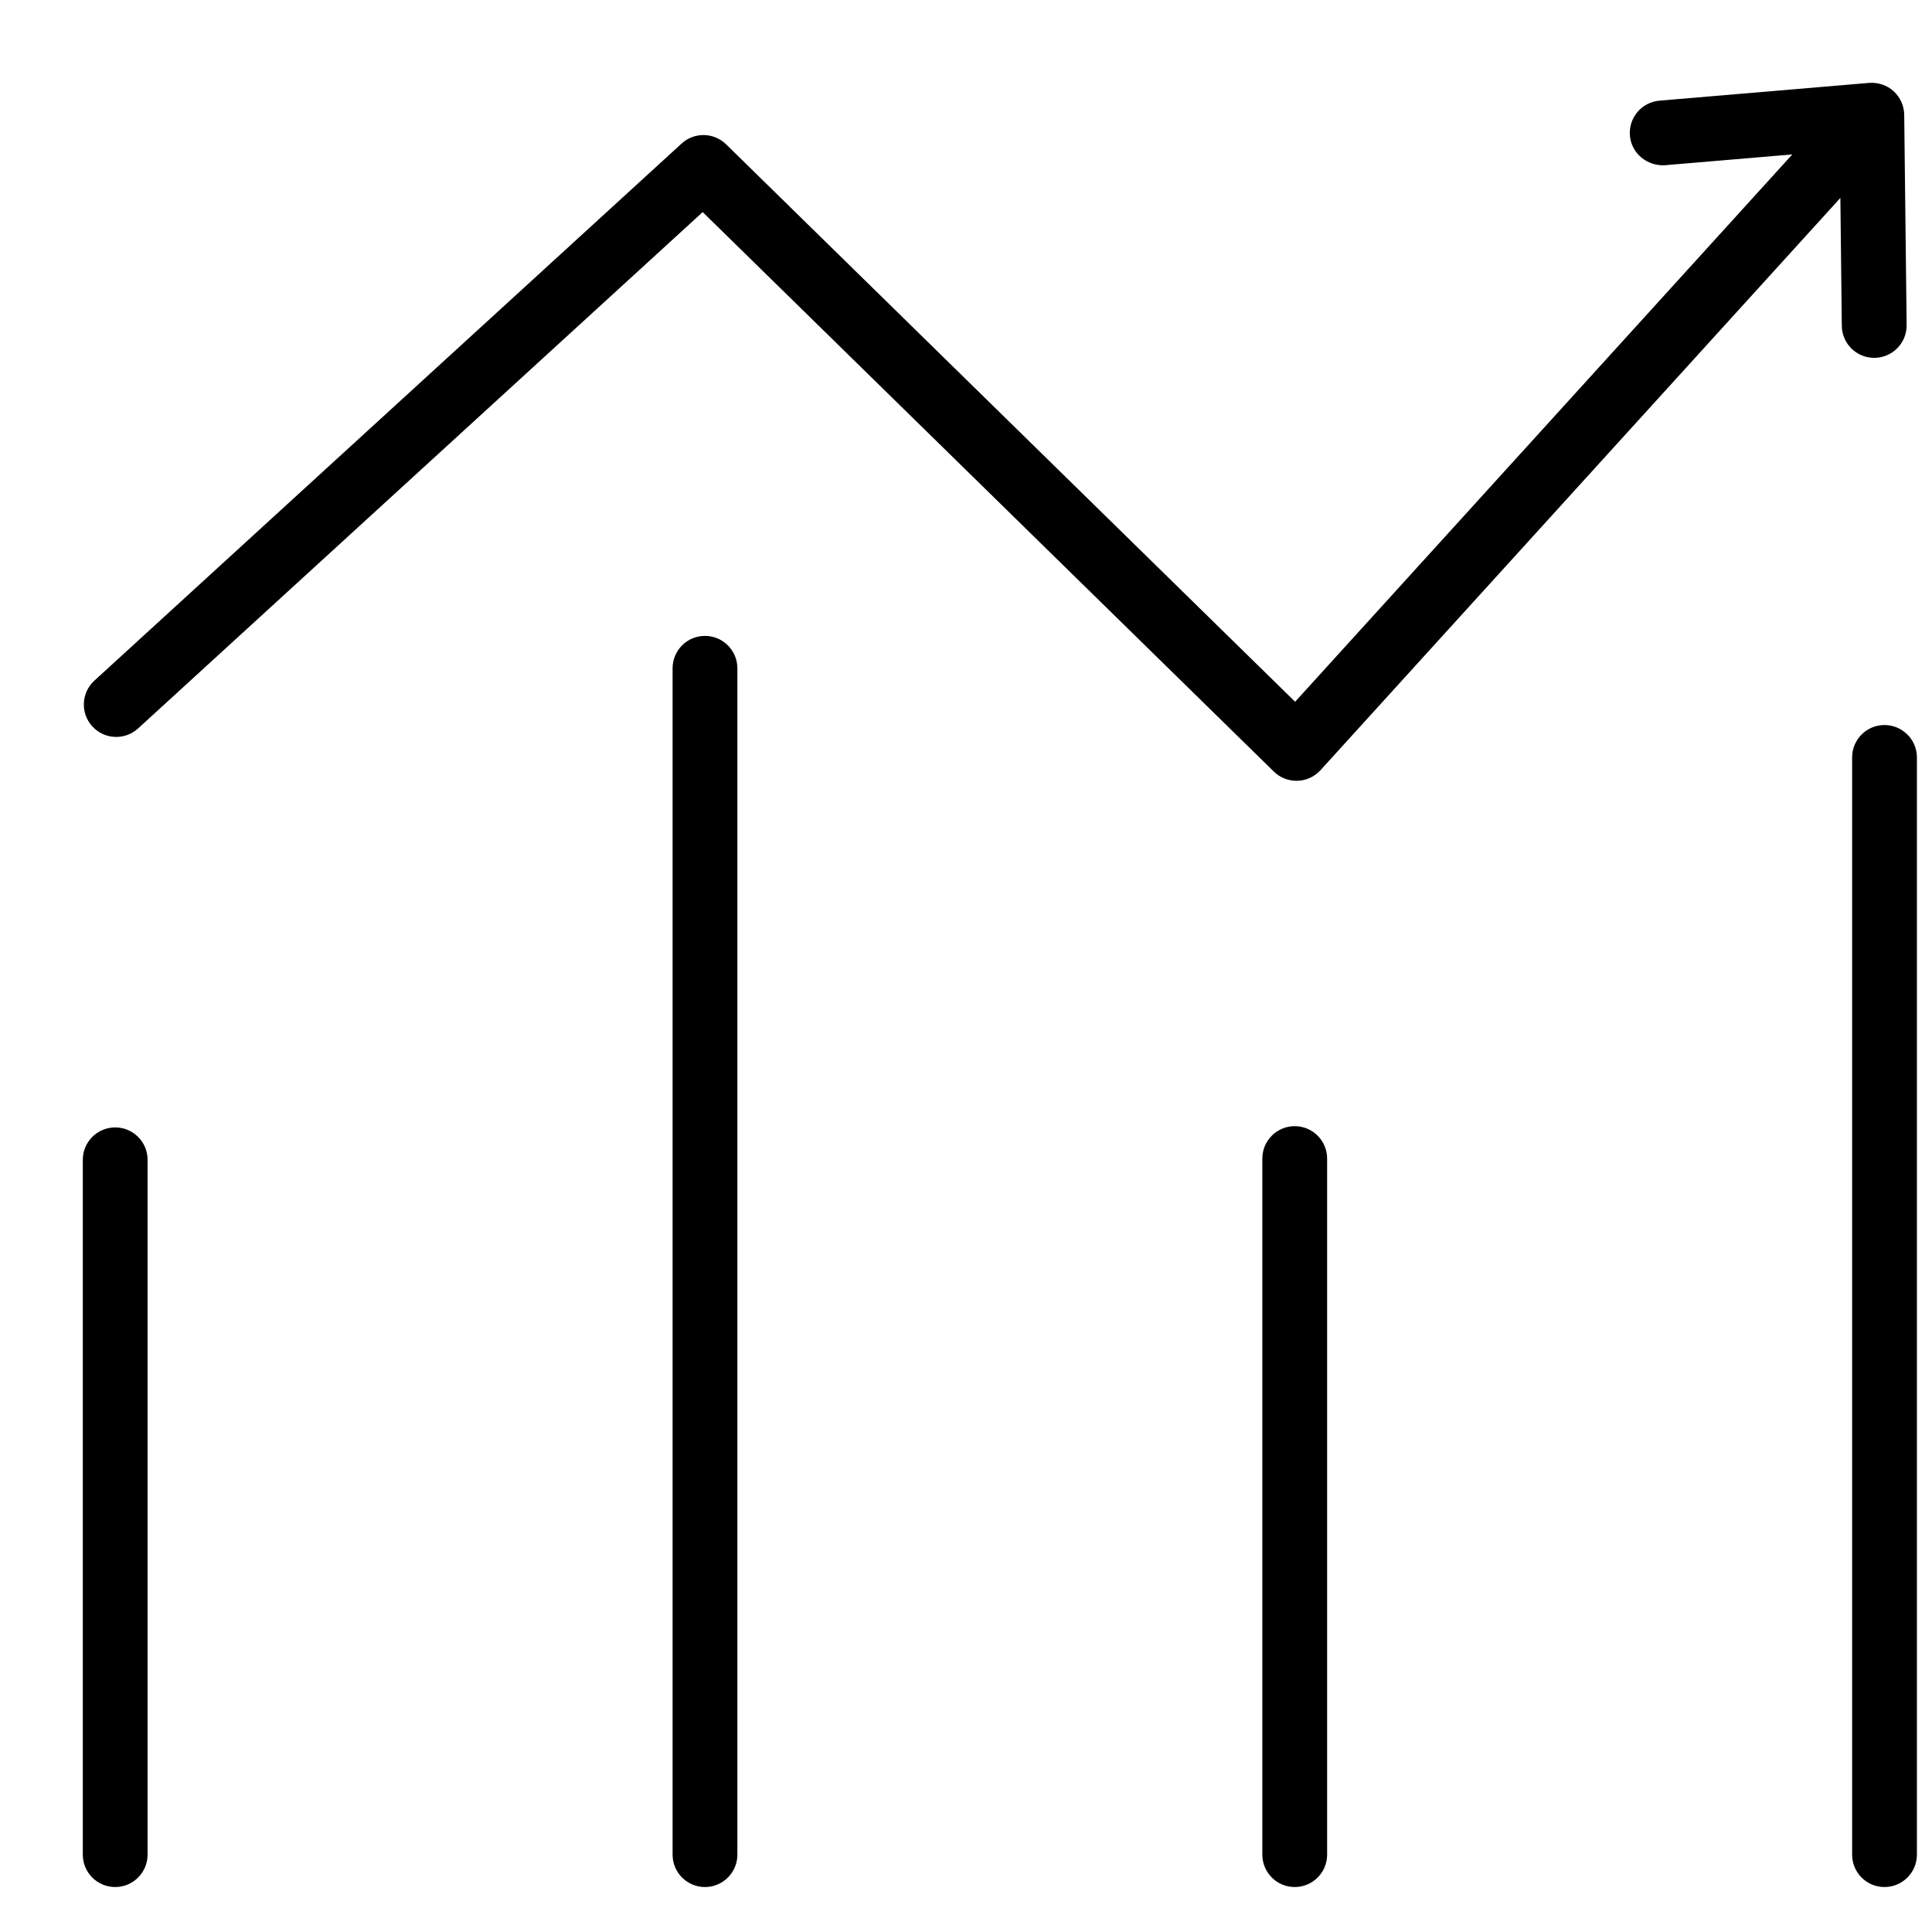 <?xml version="1.0" standalone="no"?><!DOCTYPE svg PUBLIC "-//W3C//DTD SVG 1.1//EN" "http://www.w3.org/Graphics/SVG/1.1/DTD/svg11.dtd"><svg t="1722912313904" class="icon" viewBox="0 0 1024 1024" version="1.1" xmlns="http://www.w3.org/2000/svg" p-id="1698" xmlns:xlink="http://www.w3.org/1999/xlink" width="128" height="128"><path d="M373.656 337.035C364.155 337.035 356.486 344.727 356.486 354.204L356.486 982.999C356.486 992.477 364.155 1000.169 373.656 1000.169 383.11 1000.169 390.825 992.477 390.825 982.999L390.825 354.204C390.825 344.727 383.11 337.035 373.656 337.035L373.656 337.035ZM61.055 597.554C51.578 597.554 43.886 605.246 43.886 614.724L43.886 982.999C43.886 992.477 51.578 1000.169 61.055 1000.169 70.533 1000.169 78.225 992.477 78.225 982.999L78.225 614.724C78.225 605.246 70.533 597.554 61.055 597.554L61.055 597.554ZM998.811 384.285C989.333 384.285 981.664 391.977 981.664 401.455L981.664 982.999C981.664 992.477 989.333 1000.169 998.811 1000.169 1008.288 1000.169 1016.003 992.477 1016.003 982.999L1016.003 401.455C1016.003 391.977 1008.288 384.285 998.811 384.285L998.811 384.285ZM993.545 189.673C1003.023 189.559 1010.646 181.798 1010.555 172.321L1009.273 60.856C1009.227 56.094 1007.166 51.562 1003.641 48.334 1000.115 45.129 995.468 43.572 990.638 43.938L879.562 53.347C870.108 54.148 863.102 62.436 863.881 71.89 864.682 81.345 873.129 88.144 882.447 87.572L949.957 81.849 686.439 371.945 384.873 76.515C378.326 70.105 367.955 69.922 361.248 76.103L50.021 360.751C43.016 367.161 42.535 378.012 48.945 385.017 55.355 392.022 66.206 392.48 73.188 386.093L372.442 112.41 675.153 408.94C678.358 412.099 682.685 413.839 687.172 413.839L687.675 413.839C692.323 413.702 696.741 411.664 699.877 408.23L975.437 104.902 976.193 172.71C976.307 182.119 983.953 189.673 993.385 189.673L993.545 189.673 993.545 189.673ZM686.233 596.89C676.756 596.89 669.064 604.582 669.064 614.06L669.064 982.999C669.064 992.477 676.756 1000.169 686.233 1000.169 695.711 1000.169 703.403 992.477 703.403 982.999L703.403 614.06C703.403 604.582 695.711 596.89 686.233 596.89L686.233 596.89Z" p-id="1699"></path></svg>